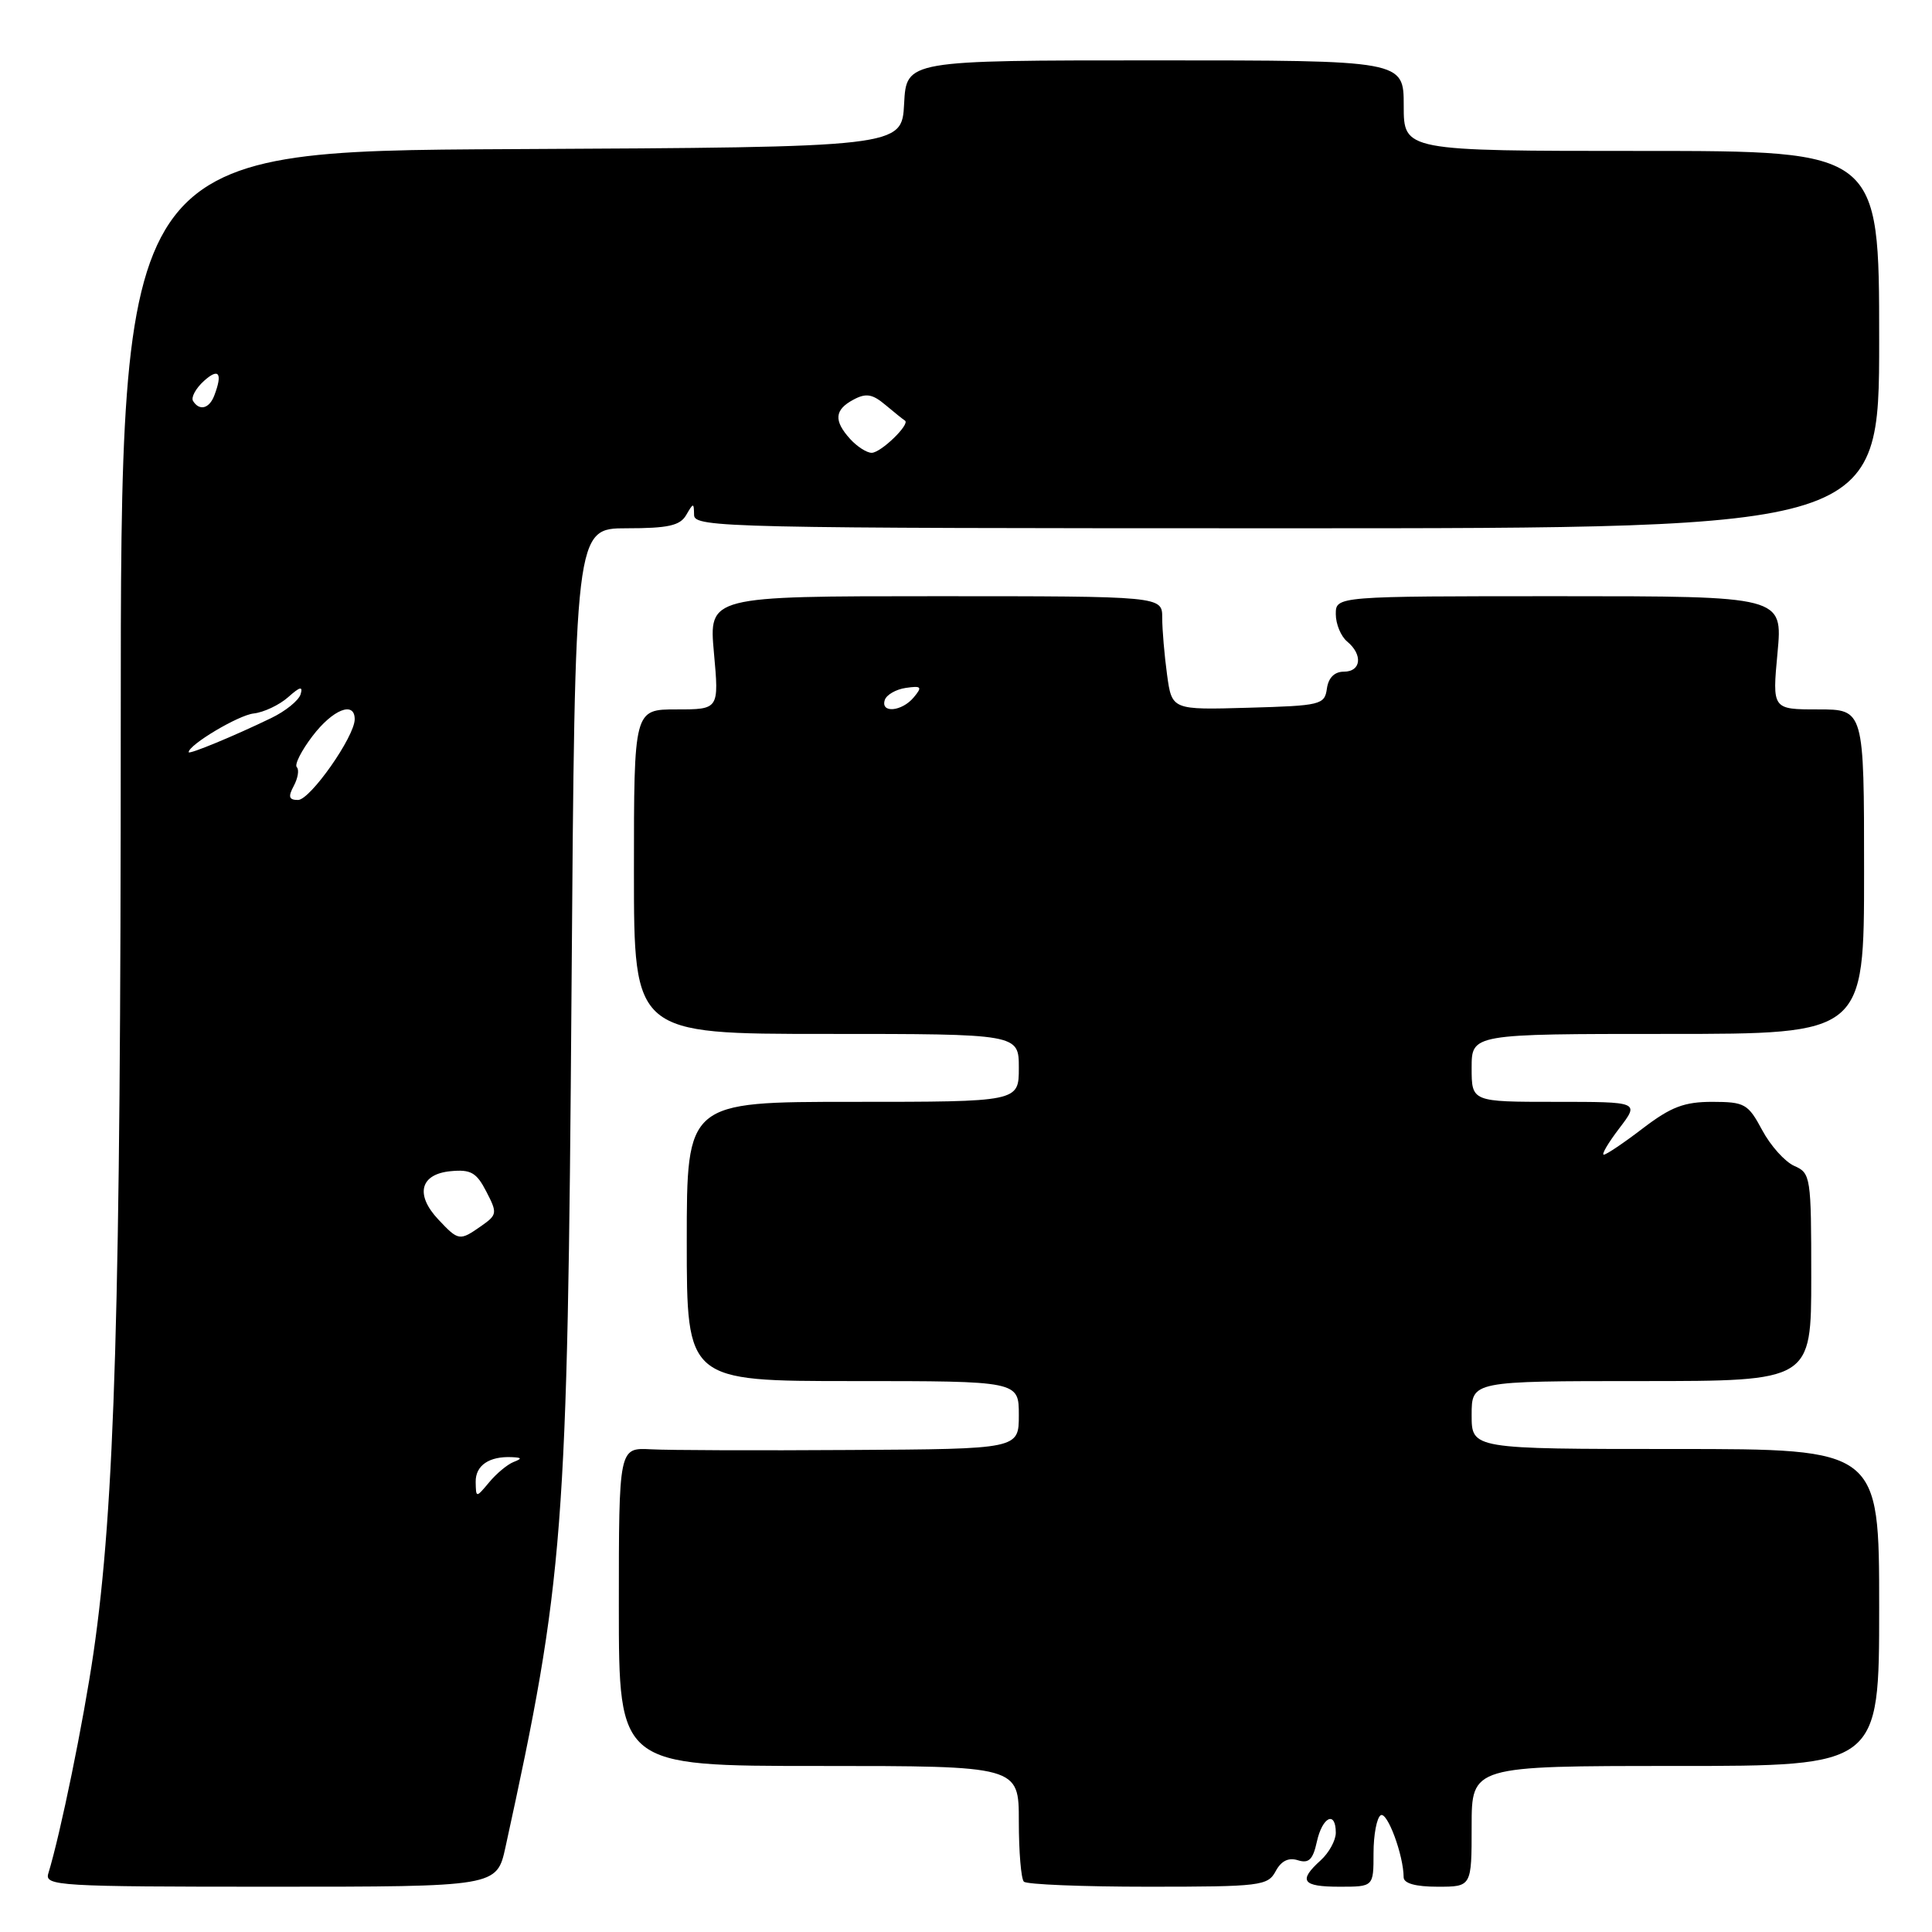 <?xml version="1.0" encoding="UTF-8" standalone="no"?>
<!DOCTYPE svg PUBLIC "-//W3C//DTD SVG 1.1//EN" "http://www.w3.org/Graphics/SVG/1.1/DTD/svg11.dtd" >
<svg xmlns="http://www.w3.org/2000/svg" xmlns:xlink="http://www.w3.org/1999/xlink" version="1.1" viewBox="0 0 256 256">
 <g >
 <path fill="currentColor"
d=" M 66.98 244.75 C 74.75 209.21 75.20 203.34 75.73 131.25 C 76.18 70.00 76.18 70.00 83.04 70.00 C 88.52 70.00 90.11 69.65 90.92 68.25 C 91.89 66.58 91.94 66.58 91.97 68.25 C 92.00 69.90 96.42 70.00 170.50 70.00 C 249.00 70.00 249.00 70.00 249.00 45.00 C 249.00 20.00 249.00 20.00 217.50 20.00 C 186.00 20.00 186.00 20.00 186.00 14.00 C 186.00 8.00 186.00 8.00 153.05 8.00 C 120.10 8.00 120.10 8.00 119.80 13.75 C 119.50 19.50 119.50 19.50 67.75 19.76 C 16.00 20.02 16.00 20.02 16.00 96.40 C 16.00 173.13 15.22 199.55 12.39 219.00 C 11.05 228.17 8.02 242.96 6.40 248.25 C 5.90 249.89 7.76 250.00 35.85 250.00 C 65.83 250.00 65.83 250.00 66.98 244.75 Z  M 169.03 247.95 C 169.76 246.58 170.73 246.10 171.97 246.49 C 173.42 246.95 173.97 246.42 174.49 244.04 C 175.22 240.72 177.00 239.88 177.00 242.85 C 177.00 243.86 176.10 245.50 175.00 246.50 C 171.99 249.22 172.54 250.00 177.50 250.00 C 182.00 250.00 182.00 250.00 182.00 245.56 C 182.00 243.12 182.43 240.85 182.95 240.53 C 183.82 240.00 185.98 245.83 185.99 248.75 C 186.00 249.56 187.57 250.00 190.50 250.00 C 195.00 250.00 195.00 250.00 195.00 242.00 C 195.00 234.00 195.00 234.00 222.00 234.00 C 249.00 234.00 249.00 234.00 249.00 213.00 C 249.00 192.00 249.00 192.00 222.00 192.00 C 195.00 192.00 195.00 192.00 195.00 187.50 C 195.00 183.00 195.00 183.00 217.50 183.00 C 240.00 183.00 240.00 183.00 240.00 169.24 C 240.00 155.92 239.93 155.44 237.75 154.49 C 236.51 153.94 234.60 151.81 233.50 149.75 C 231.63 146.26 231.19 146.01 226.89 146.00 C 223.17 146.00 221.41 146.67 217.70 149.50 C 215.18 151.43 212.85 153.00 212.51 153.00 C 212.17 153.00 213.10 151.43 214.57 149.50 C 217.24 146.00 217.24 146.00 206.12 146.00 C 195.00 146.00 195.00 146.00 195.00 141.50 C 195.00 137.00 195.00 137.00 221.00 137.00 C 247.00 137.00 247.00 137.00 247.00 115.50 C 247.00 94.00 247.00 94.00 240.91 94.00 C 234.83 94.00 234.83 94.00 235.53 86.50 C 236.23 79.00 236.23 79.00 206.62 79.00 C 177.00 79.00 177.00 79.00 177.00 81.38 C 177.00 82.69 177.68 84.32 178.50 85.00 C 180.61 86.75 180.37 89.00 178.07 89.00 C 176.83 89.00 176.02 89.80 175.82 91.25 C 175.52 93.39 175.01 93.51 165.39 93.78 C 155.28 94.07 155.28 94.07 154.64 89.39 C 154.29 86.82 154.00 83.43 154.00 81.86 C 154.00 79.00 154.00 79.00 123.96 79.00 C 93.92 79.00 93.92 79.00 94.60 86.50 C 95.28 94.00 95.28 94.00 89.64 94.00 C 84.00 94.00 84.00 94.00 84.00 115.50 C 84.00 137.00 84.00 137.00 109.50 137.00 C 135.00 137.00 135.00 137.00 135.00 141.50 C 135.00 146.00 135.00 146.00 113.00 146.00 C 91.00 146.00 91.00 146.00 91.00 164.50 C 91.00 183.00 91.00 183.00 113.00 183.00 C 135.00 183.00 135.00 183.00 135.00 187.50 C 135.00 192.00 135.00 192.00 112.75 192.13 C 100.51 192.21 88.59 192.17 86.25 192.04 C 82.00 191.82 82.00 191.82 82.00 212.91 C 82.00 234.00 82.00 234.00 108.50 234.00 C 135.00 234.00 135.00 234.00 135.00 241.33 C 135.00 245.37 135.30 248.97 135.67 249.33 C 136.03 249.70 143.44 250.00 152.13 250.00 C 167.03 250.00 167.99 249.88 169.03 247.95 Z  M 63.03 196.36 C 63.00 194.18 64.82 192.94 67.83 193.08 C 69.17 193.14 69.21 193.27 68.03 193.73 C 67.23 194.05 65.78 195.25 64.82 196.41 C 63.07 198.50 63.07 198.50 63.03 196.36 Z  M 58.08 161.59 C 54.98 158.29 55.67 155.58 59.70 155.19 C 62.38 154.93 63.14 155.36 64.44 157.89 C 65.92 160.74 65.88 160.97 63.77 162.45 C 60.90 164.46 60.76 164.44 58.08 161.59 Z  M 38.93 104.13 C 39.48 103.10 39.66 101.99 39.33 101.66 C 38.99 101.33 39.93 99.47 41.41 97.53 C 44.10 94.00 47.00 92.85 47.00 95.30 C 47.00 97.60 41.10 106.00 39.49 106.00 C 38.28 106.00 38.15 105.58 38.93 104.13 Z  M 25.00 99.67 C 25.00 98.69 31.59 94.76 33.61 94.54 C 34.95 94.39 37.00 93.42 38.17 92.39 C 39.75 90.98 40.17 90.88 39.83 92.00 C 39.57 92.83 37.82 94.24 35.93 95.15 C 30.95 97.56 25.00 100.01 25.00 99.67 Z  M 112.65 58.17 C 110.45 55.74 110.57 54.30 113.08 52.96 C 114.75 52.06 115.60 52.20 117.33 53.66 C 118.52 54.66 119.68 55.59 119.91 55.73 C 120.65 56.19 116.72 60.00 115.50 60.00 C 114.85 60.00 113.57 59.18 112.65 58.17 Z  M 25.58 53.13 C 25.29 52.66 25.94 51.46 27.02 50.48 C 29.00 48.69 29.53 49.44 28.39 52.42 C 27.73 54.15 26.42 54.49 25.58 53.13 Z  M 117.24 92.75 C 117.47 92.06 118.72 91.34 120.03 91.15 C 122.10 90.85 122.24 91.01 121.08 92.40 C 119.51 94.29 116.65 94.55 117.24 92.75 Z "/>
</g>
</svg>